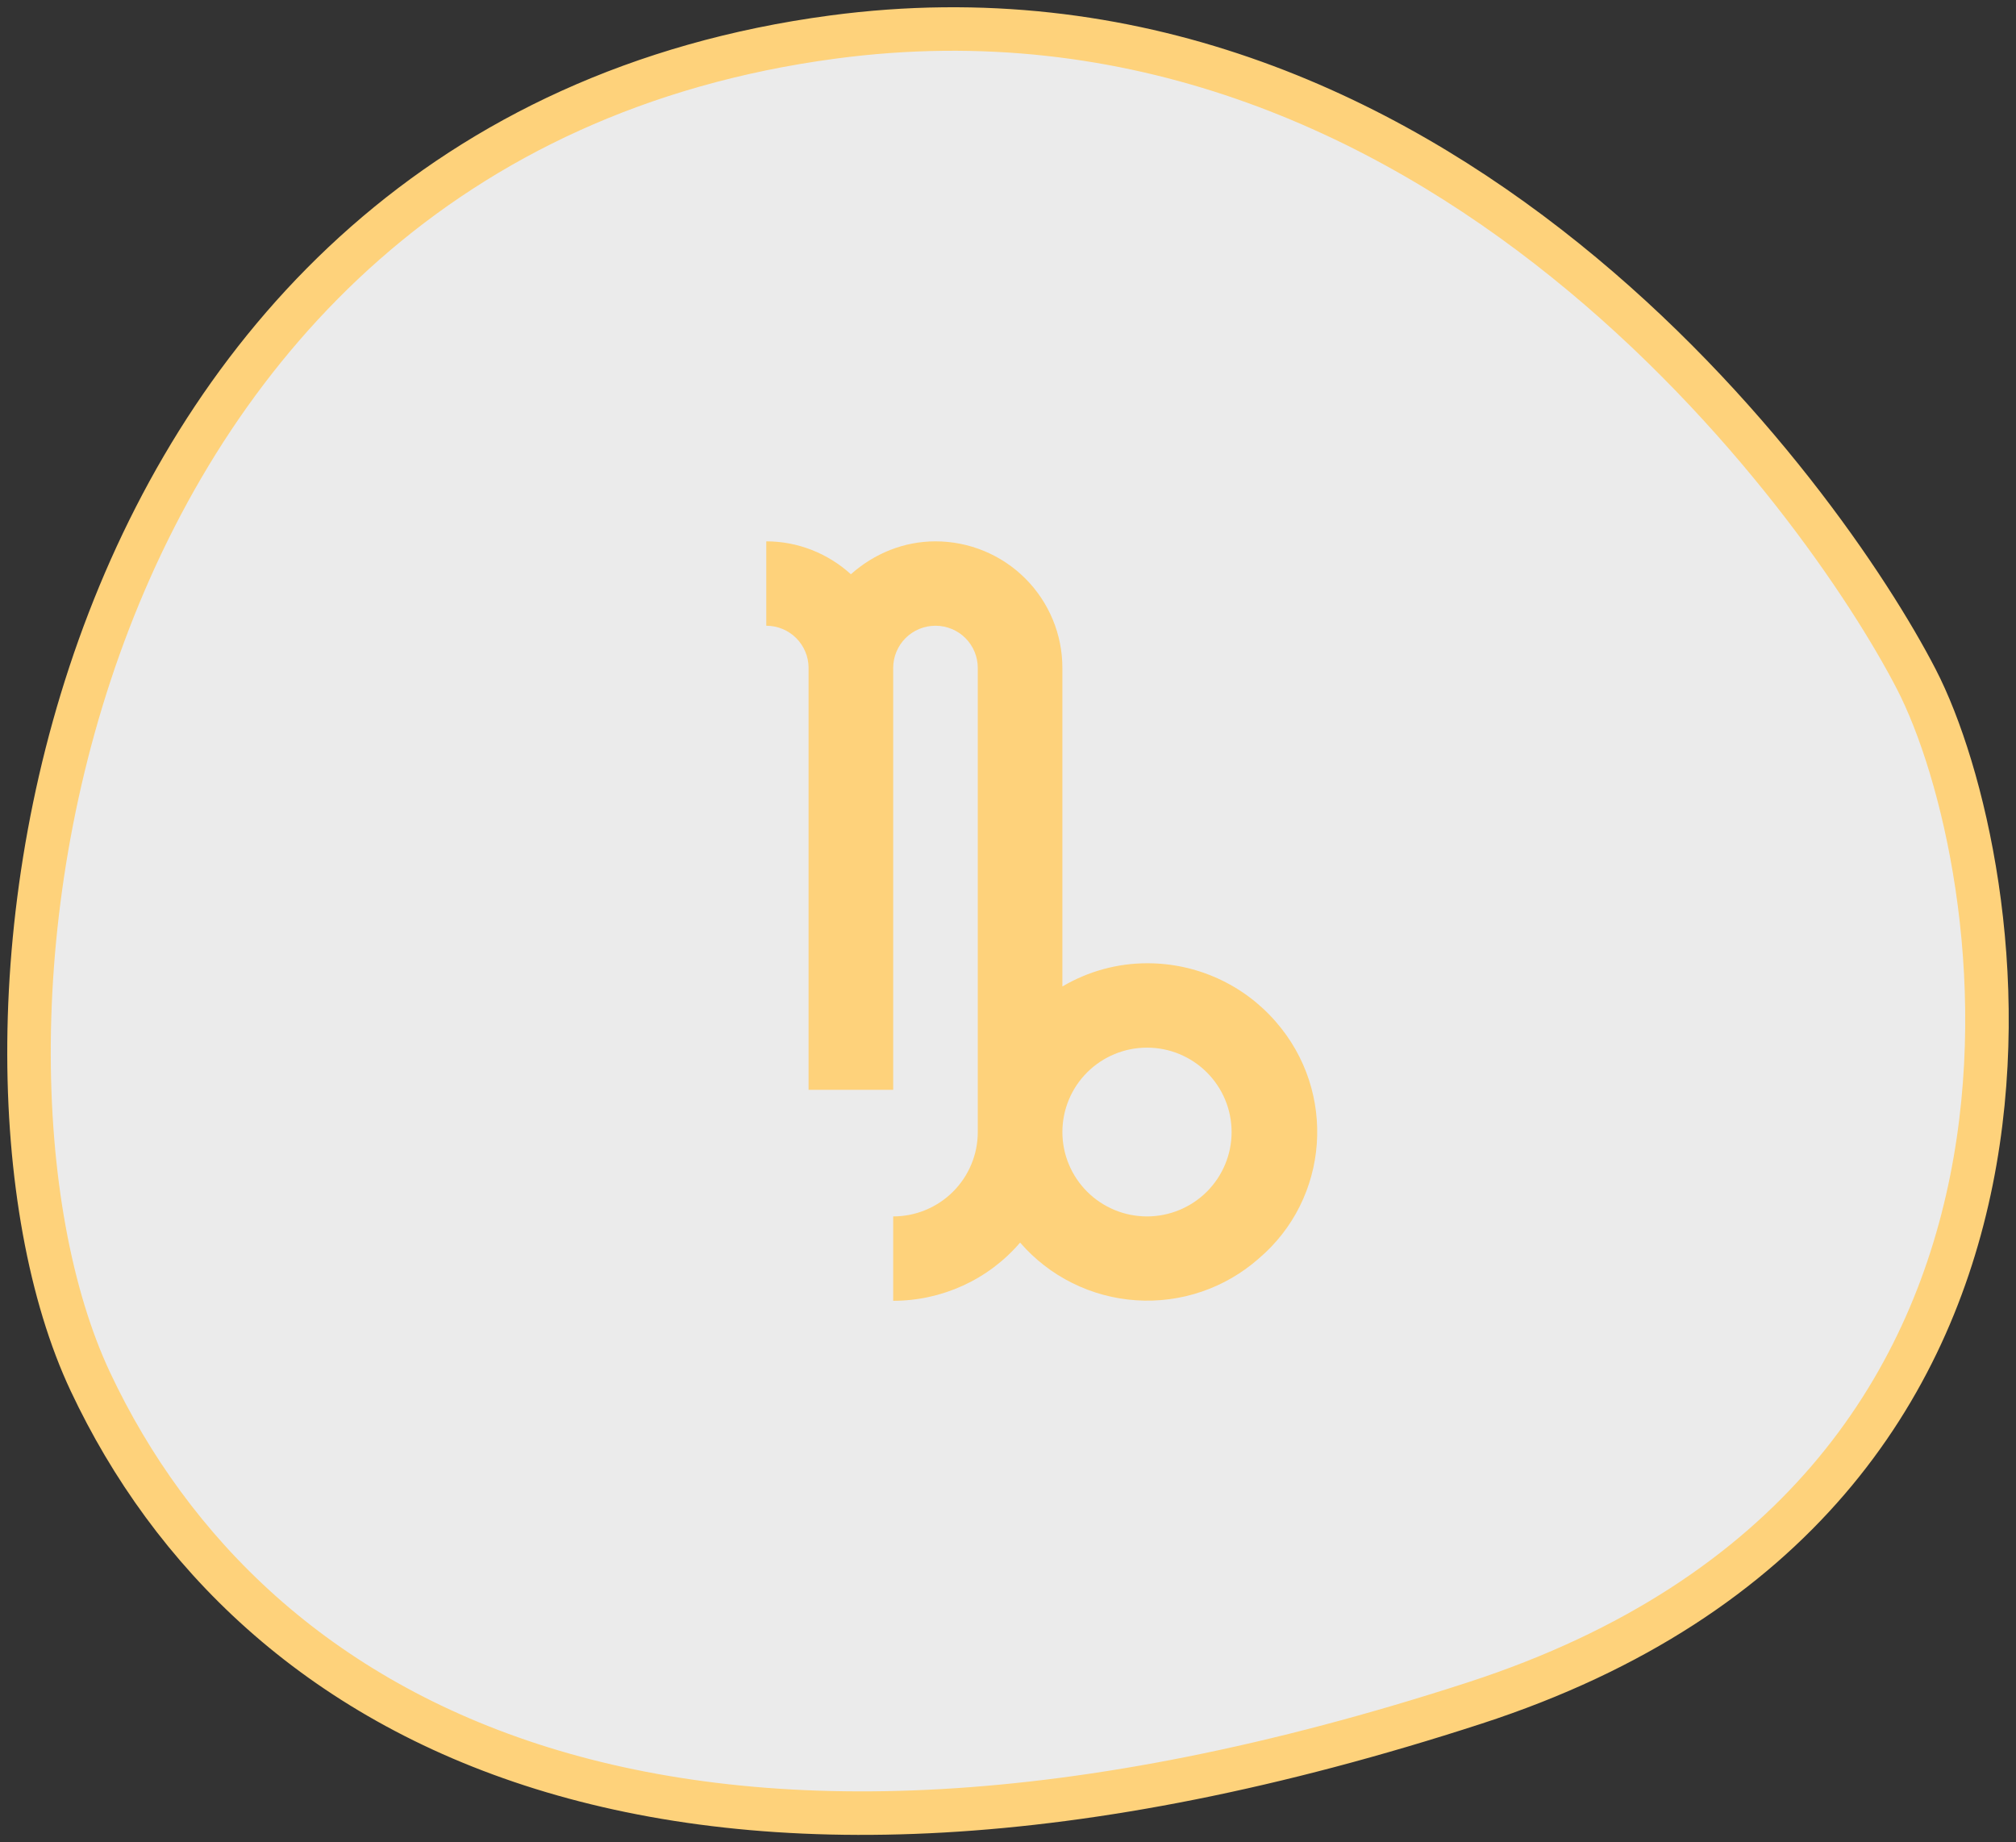 <svg width="139" height="127" viewBox="0 0 139 127" fill="none" xmlns="http://www.w3.org/2000/svg">
<rect x="0" y="0" width="139" height="127" fill="#333333" stroke="none"/>
<path d="M101.697 117.402C145.965 103.011 138.556 59.287 132.132 46.834C125.71 34.384 98.921 -2.979 57.419 2.555C3.66 9.725 -4.833 71.74 6.234 95.263C17.301 118.786 46.361 135.39 101.697 117.402Z" fill="white" fill-opacity="0.9" stroke="#FED27B" stroke-width="3"/>
<path d="M79.084 66.409C77.042 66.409 75.029 66.962 73.25 68.009V46.047C73.25 43.733 72.328 41.513 70.687 39.877C69.046 38.24 66.821 37.321 64.5 37.321C62.313 37.321 60.271 38.164 58.667 39.59C57.063 38.135 54.992 37.321 52.834 37.321V43.139C53.607 43.139 54.349 43.445 54.896 43.99C55.443 44.536 55.75 45.276 55.75 46.047V75.135H61.584V46.047C61.584 45.276 61.891 44.536 62.438 43.99C62.985 43.445 63.727 43.139 64.5 43.139C65.274 43.139 66.016 43.445 66.563 43.99C67.109 44.536 67.417 45.276 67.417 46.047V78.044C67.417 79.587 66.802 81.067 65.708 82.158C64.614 83.249 63.131 83.862 61.584 83.862V89.679C64.938 89.679 68.146 88.225 70.334 85.665C71.336 86.823 72.558 87.77 73.93 88.453C75.303 89.136 76.797 89.541 78.327 89.643C79.857 89.746 81.392 89.545 82.844 89.052C84.296 88.559 85.635 87.783 86.784 86.77C91.654 82.64 92.209 75.281 87.95 70.423C86.848 69.158 85.486 68.145 83.956 67.452C82.426 66.759 80.764 66.403 79.084 66.409ZM79.084 83.862C77.536 83.862 76.053 83.249 74.959 82.158C73.865 81.067 73.25 79.587 73.25 78.044C73.25 76.501 73.865 75.021 74.959 73.93C76.053 72.839 77.536 72.226 79.084 72.226C80.631 72.226 82.114 72.839 83.208 73.93C84.302 75.021 84.917 76.501 84.917 78.044C84.917 79.587 84.302 81.067 83.208 82.158C82.114 83.249 80.631 83.862 79.084 83.862Z" fill="#FED27B"/>
</svg>
